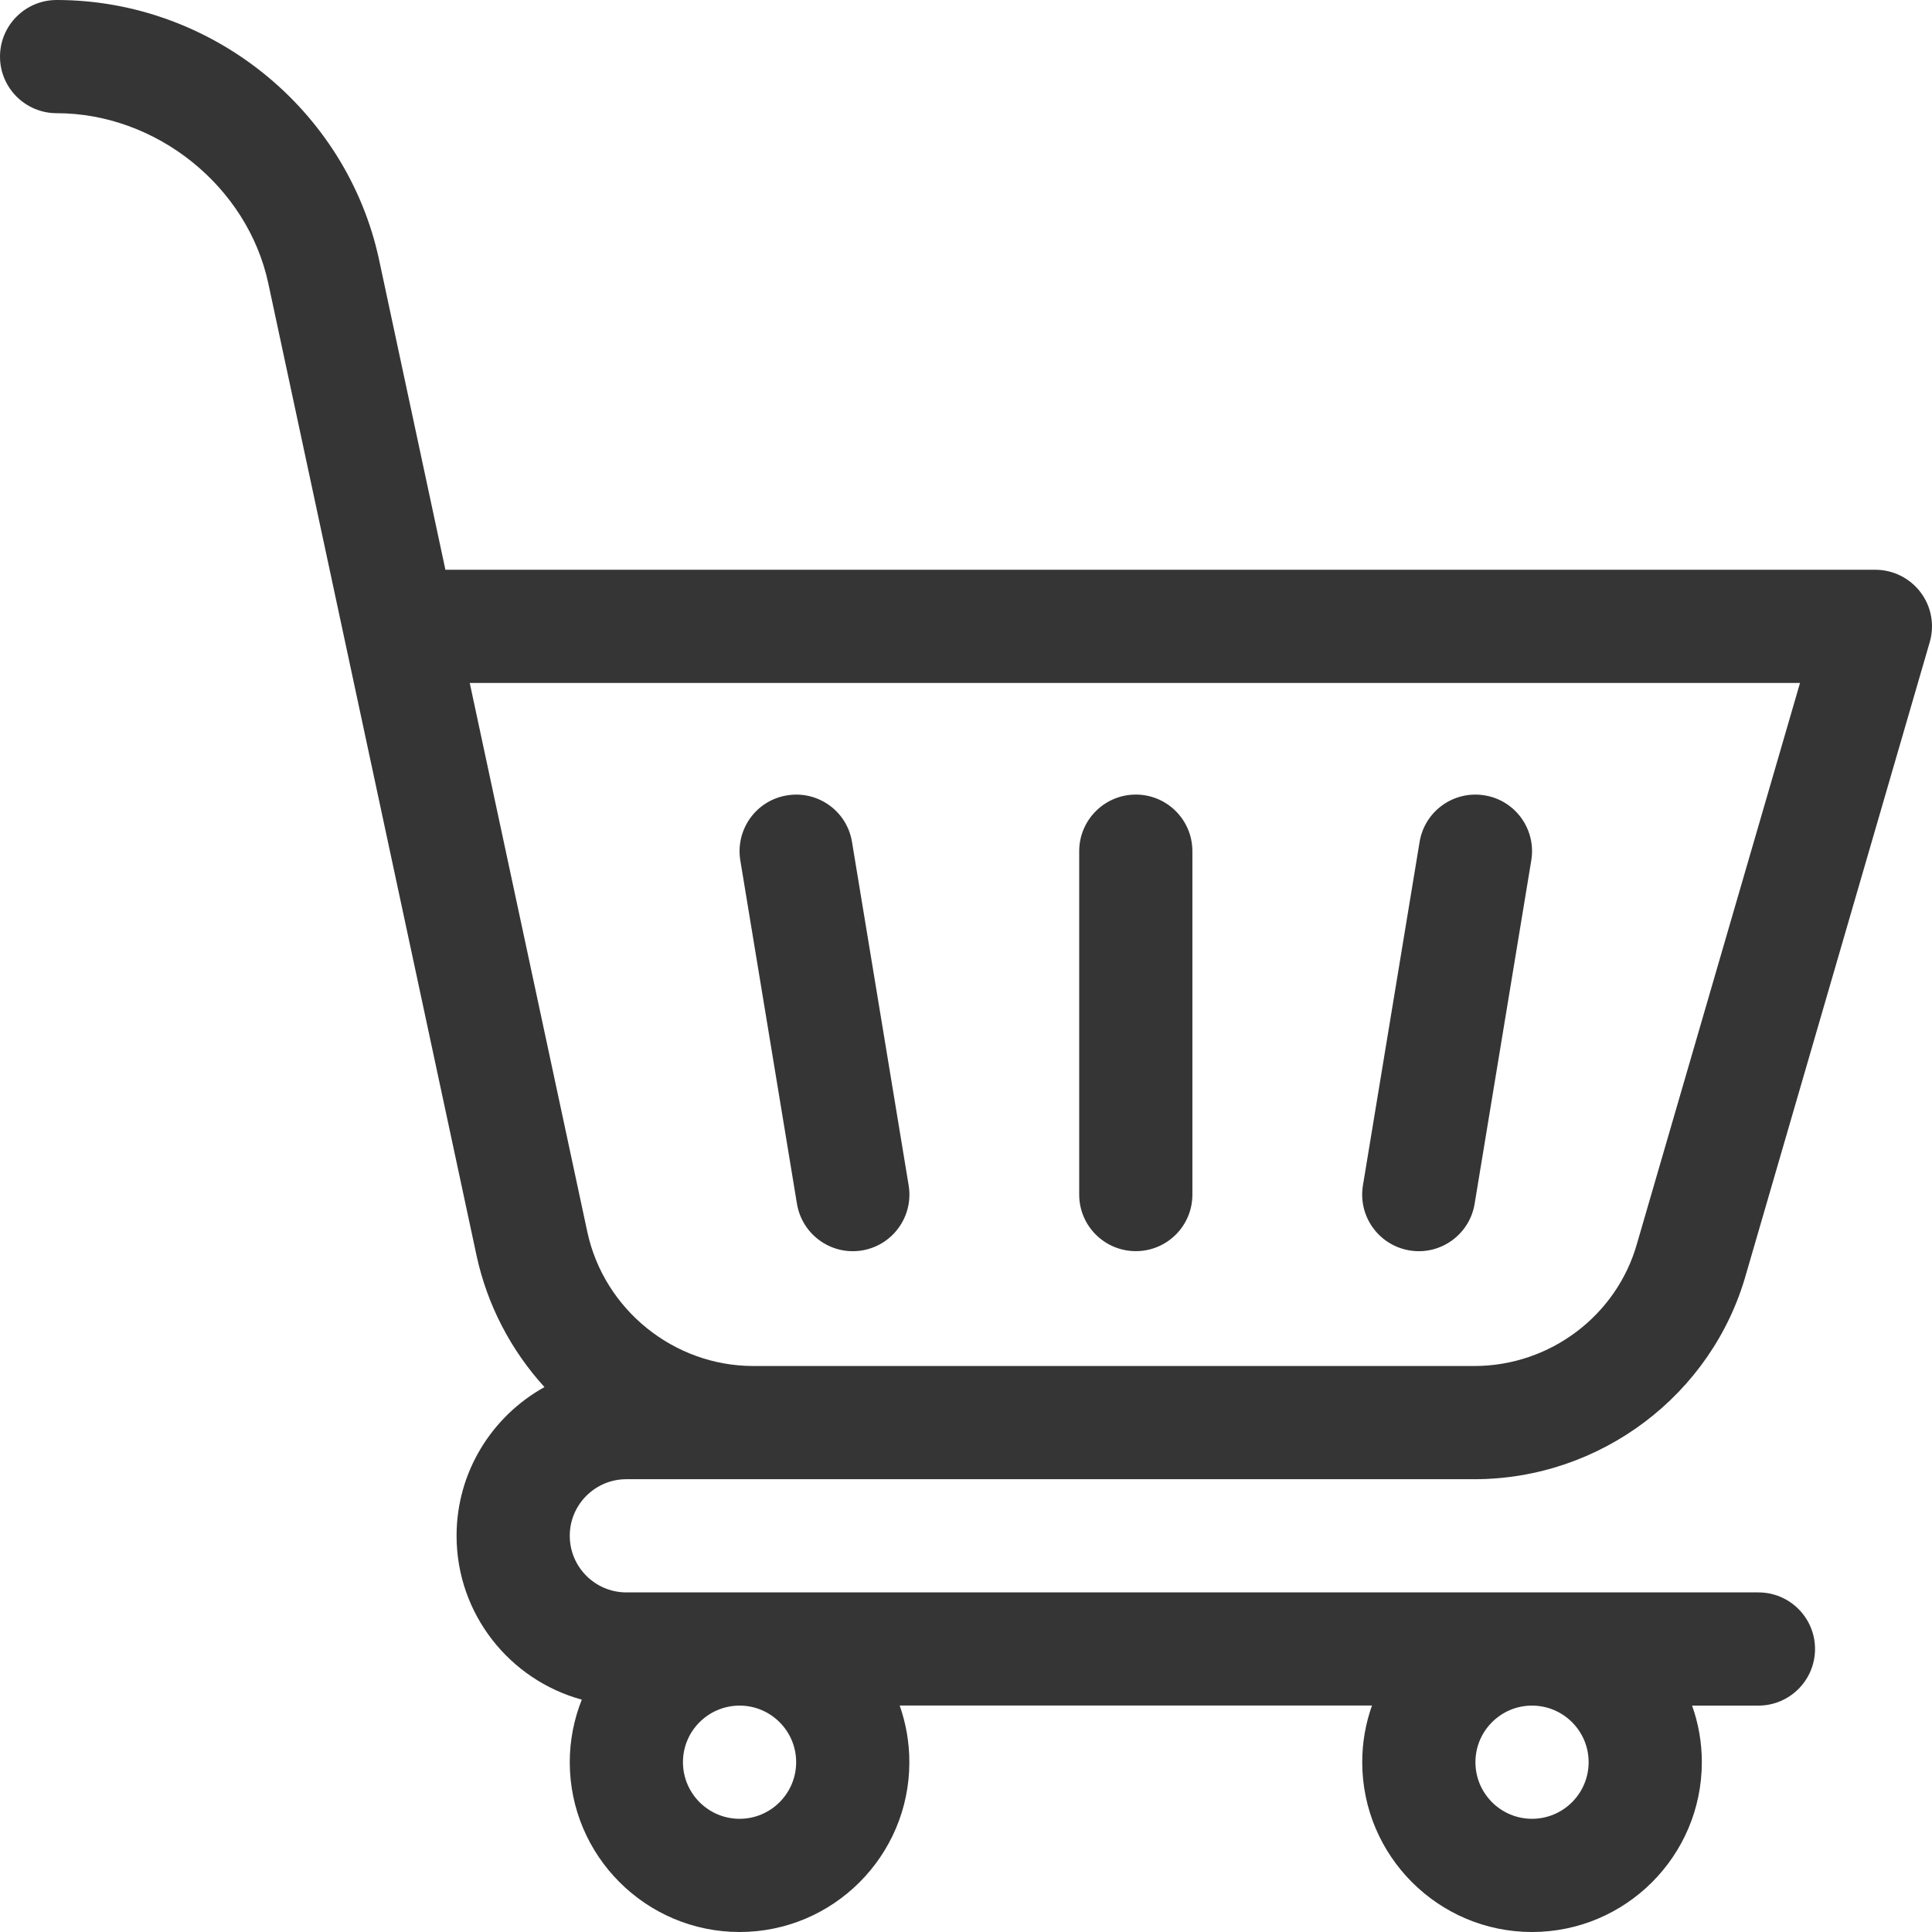 <svg width="22" height="22" viewBox="0 0 22 22" fill="none" xmlns="http://www.w3.org/2000/svg">
<path d="M7.133 16.844H16.788C18.225 16.844 19.497 15.883 19.883 14.507L21.974 7.313C22.031 7.118 21.993 6.908 21.871 6.746C21.749 6.584 21.558 6.488 21.355 6.488H5.072L4.316 2.955C3.947 1.243 2.403 0 0.645 0C0.289 0 0 0.289 0 0.645C0 1 0.289 1.289 0.645 1.289C1.781 1.289 2.818 2.122 3.055 3.226L5.427 14.299C5.548 14.858 5.817 15.375 6.2 15.795C5.604 16.125 5.199 16.76 5.199 17.488C5.199 18.379 5.804 19.13 6.625 19.354C6.537 19.575 6.488 19.815 6.488 20.066C6.488 21.133 7.356 22 8.422 22C9.488 22 10.355 21.133 10.355 20.066C10.355 19.84 10.316 19.624 10.245 19.421H15.623C15.551 19.624 15.512 19.84 15.512 20.066C15.512 21.133 16.379 22 17.445 22C18.512 22 19.379 21.133 19.379 20.066C19.379 19.84 19.34 19.624 19.268 19.422H20.023C20.379 19.422 20.668 19.133 20.668 18.777C20.668 18.421 20.379 18.133 20.023 18.133H7.133C6.777 18.133 6.488 17.844 6.488 17.488C6.488 17.133 6.777 16.844 7.133 16.844ZM17.445 19.422C17.801 19.422 18.09 19.711 18.09 20.066C18.09 20.422 17.801 20.711 17.445 20.711C17.09 20.711 16.801 20.422 16.801 20.066C16.801 19.711 17.09 19.422 17.445 19.422ZM8.422 19.422C8.777 19.422 9.066 19.711 9.066 20.066C9.066 20.422 8.777 20.711 8.422 20.711C8.066 20.711 7.777 20.422 7.777 20.066C7.777 19.711 8.066 19.422 8.422 19.422ZM5.349 7.777H20.497C20.497 7.777 18.643 14.155 18.642 14.157C18.412 14.98 17.65 15.555 16.788 15.555H8.578C7.673 15.555 6.878 14.912 6.688 14.028L5.349 7.777ZM16.052 14.239C16.404 14.297 16.735 14.057 16.792 13.707L17.437 9.797C17.495 9.446 17.257 9.114 16.906 9.057C16.554 8.999 16.223 9.236 16.165 9.588L15.52 13.498C15.462 13.849 15.7 14.181 16.052 14.239ZM9.075 13.707C9.133 14.058 9.464 14.297 9.816 14.239C10.167 14.181 10.405 13.849 10.347 13.498L9.702 9.588C9.645 9.236 9.313 8.999 8.962 9.057C8.61 9.114 8.373 9.446 8.43 9.797L9.075 13.707ZM12.934 14.247C13.29 14.247 13.578 13.959 13.578 13.603V9.693C13.578 9.337 13.29 9.048 12.934 9.048C12.578 9.048 12.289 9.337 12.289 9.693V13.603C12.289 13.959 12.578 14.247 12.934 14.247Z" fill="#353535"/>
</svg>
